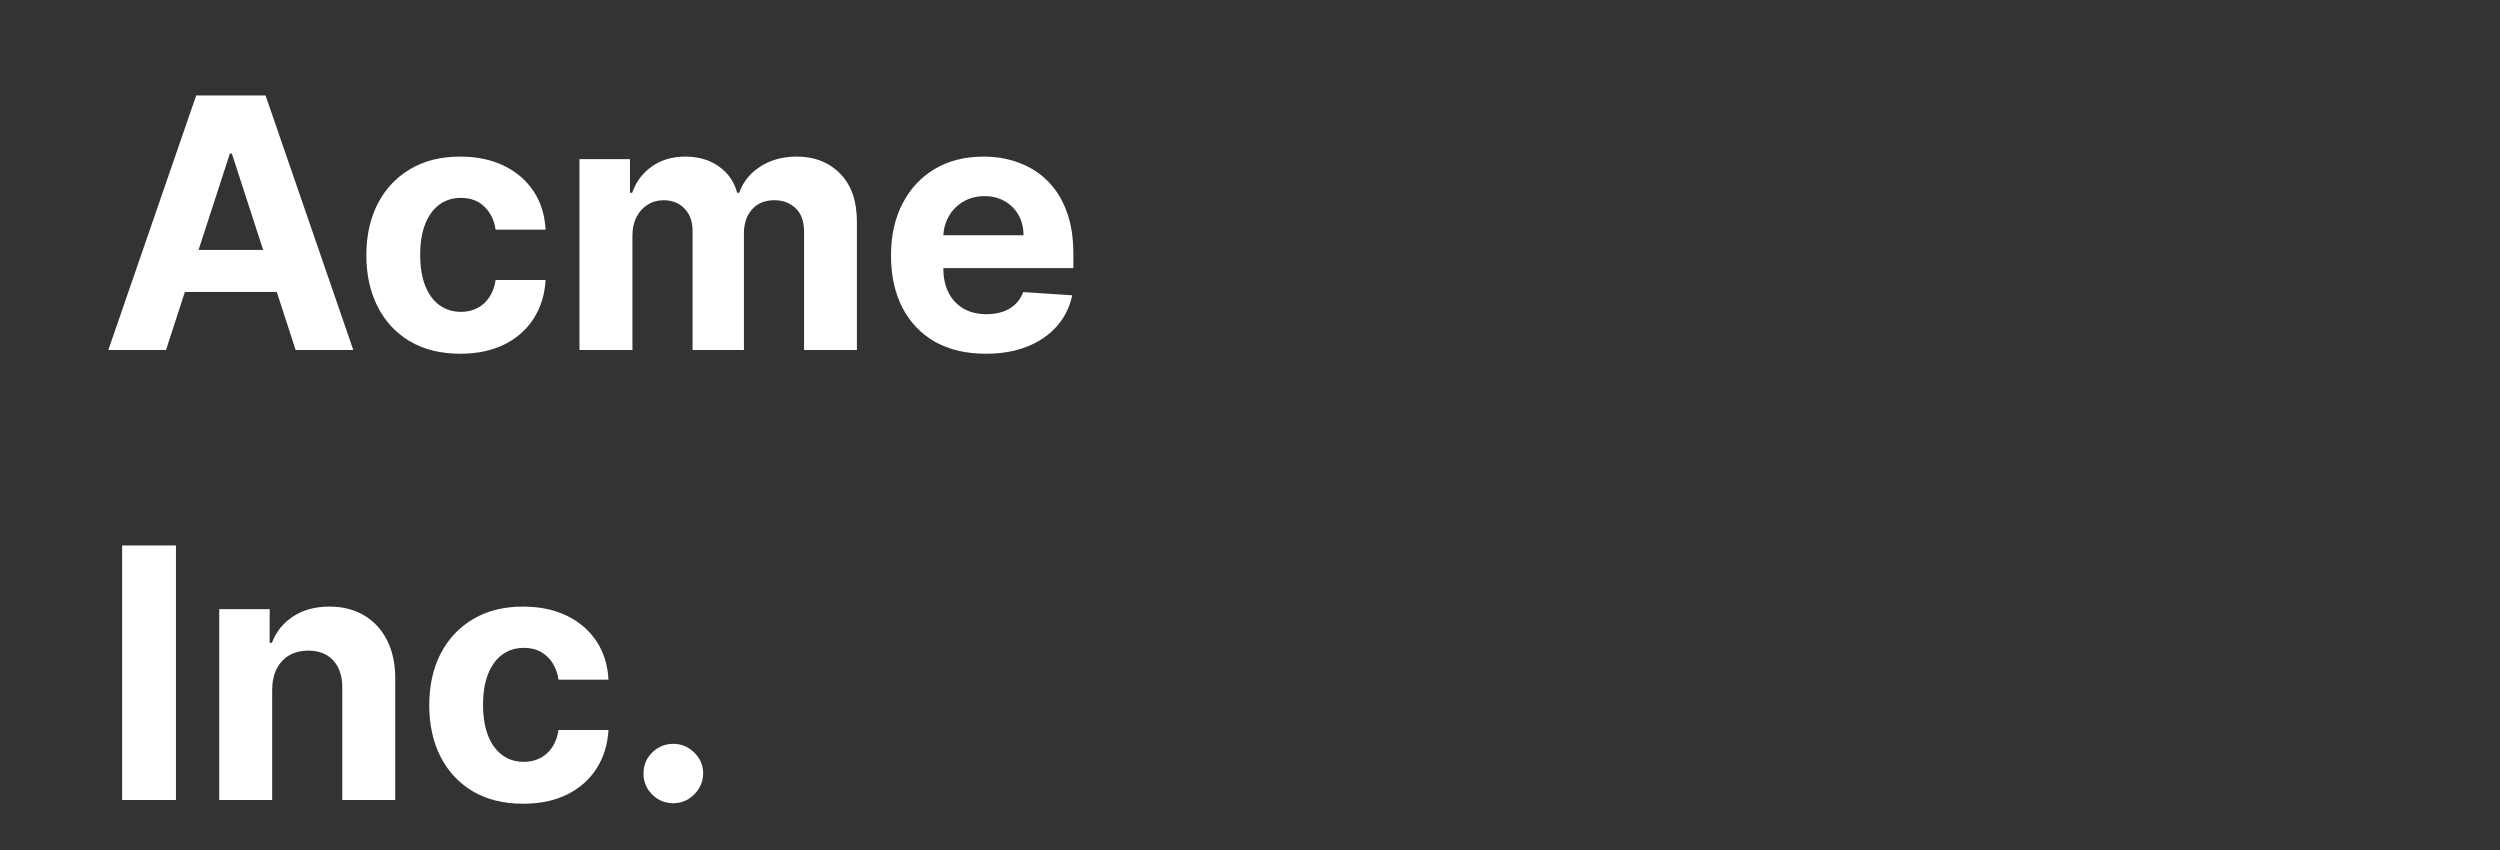 <svg width="100" height="34" viewBox="0 0 100 34" fill="none" xmlns="http://www.w3.org/2000/svg">
<rect x="0" y="0" width="100" height="34" fill="#333333" stroke="none"/>
<g clip-path="url(#clip0_302_9)">
<path d="M6.64 14H4.333L7.848 3.818H10.622L14.132 14H11.825L9.275 6.145H9.195L6.64 14ZM6.496 9.998H11.945V11.678H6.496V9.998ZM18.413 14.149C17.63 14.149 16.958 13.983 16.394 13.652C15.834 13.317 15.403 12.853 15.102 12.26C14.803 11.667 14.654 10.984 14.654 10.212C14.654 9.429 14.805 8.743 15.107 8.153C15.412 7.56 15.844 7.098 16.404 6.766C16.964 6.432 17.63 6.264 18.403 6.264C19.069 6.264 19.652 6.385 20.153 6.627C20.653 6.869 21.049 7.209 21.341 7.646C21.633 8.084 21.793 8.598 21.823 9.188H19.825C19.768 8.806 19.619 8.5 19.377 8.268C19.139 8.032 18.825 7.915 18.438 7.915C18.109 7.915 17.823 8.004 17.577 8.183C17.335 8.359 17.146 8.616 17.011 8.954C16.875 9.292 16.807 9.701 16.807 10.182C16.807 10.669 16.873 11.083 17.006 11.425C17.142 11.766 17.332 12.026 17.577 12.205C17.823 12.384 18.109 12.474 18.438 12.474C18.68 12.474 18.896 12.424 19.089 12.325C19.284 12.225 19.445 12.081 19.571 11.892C19.7 11.7 19.785 11.47 19.825 11.201H21.823C21.79 11.784 21.631 12.298 21.346 12.742C21.064 13.183 20.675 13.528 20.178 13.776C19.68 14.025 19.092 14.149 18.413 14.149ZM23.179 14V6.364H25.198V7.711H25.287C25.446 7.263 25.711 6.911 26.083 6.652C26.454 6.393 26.898 6.264 27.415 6.264C27.939 6.264 28.384 6.395 28.752 6.657C29.12 6.915 29.366 7.267 29.488 7.711H29.568C29.723 7.273 30.005 6.924 30.413 6.662C30.824 6.397 31.309 6.264 31.869 6.264C32.582 6.264 33.16 6.491 33.605 6.945C34.052 7.396 34.276 8.036 34.276 8.864V14H32.163V9.282C32.163 8.858 32.05 8.54 31.825 8.327C31.599 8.115 31.318 8.009 30.98 8.009C30.595 8.009 30.295 8.132 30.08 8.377C29.864 8.619 29.757 8.939 29.757 9.337V14H27.703V9.237C27.703 8.863 27.596 8.564 27.38 8.342C27.168 8.12 26.888 8.009 26.54 8.009C26.305 8.009 26.093 8.069 25.904 8.188C25.718 8.304 25.57 8.468 25.461 8.68C25.352 8.889 25.297 9.134 25.297 9.416V14H23.179ZM39.429 14.149C38.643 14.149 37.967 13.99 37.4 13.672C36.837 13.35 36.403 12.896 36.098 12.31C35.793 11.72 35.64 11.022 35.64 10.217C35.64 9.431 35.793 8.742 36.098 8.148C36.403 7.555 36.832 7.093 37.386 6.761C37.942 6.43 38.595 6.264 39.344 6.264C39.848 6.264 40.317 6.345 40.751 6.508C41.189 6.667 41.57 6.907 41.895 7.229C42.223 7.55 42.478 7.955 42.66 8.442C42.843 8.926 42.934 9.492 42.934 10.142V10.724H36.486V9.411H40.94C40.94 9.106 40.874 8.836 40.741 8.601C40.609 8.366 40.425 8.182 40.19 8.049C39.957 7.913 39.687 7.845 39.379 7.845C39.058 7.845 38.773 7.92 38.524 8.069C38.279 8.215 38.087 8.412 37.947 8.661C37.808 8.906 37.737 9.179 37.733 9.481V10.729C37.733 11.107 37.803 11.433 37.942 11.708C38.085 11.983 38.285 12.195 38.544 12.345C38.802 12.494 39.109 12.568 39.464 12.568C39.699 12.568 39.914 12.535 40.11 12.469C40.306 12.402 40.473 12.303 40.612 12.171C40.751 12.038 40.857 11.876 40.93 11.683L42.889 11.812C42.79 12.283 42.586 12.694 42.278 13.046C41.973 13.393 41.578 13.665 41.094 13.861C40.614 14.053 40.059 14.149 39.429 14.149ZM7.038 21.818V32H4.885V21.818H7.038ZM10.887 27.585V32H8.769V24.364H10.787V25.711H10.877C11.046 25.267 11.329 24.916 11.727 24.657C12.125 24.395 12.607 24.264 13.174 24.264C13.704 24.264 14.166 24.38 14.561 24.612C14.955 24.844 15.262 25.176 15.481 25.607C15.699 26.034 15.809 26.544 15.809 27.138V32H13.691V27.516C13.694 27.048 13.575 26.684 13.333 26.422C13.091 26.157 12.758 26.024 12.334 26.024C12.049 26.024 11.797 26.085 11.578 26.208C11.363 26.331 11.194 26.51 11.071 26.745C10.951 26.977 10.89 27.257 10.887 27.585ZM20.928 32.149C20.146 32.149 19.473 31.983 18.91 31.652C18.35 31.317 17.919 30.853 17.617 30.26C17.319 29.667 17.17 28.984 17.17 28.212C17.17 27.43 17.32 26.743 17.622 26.153C17.927 25.56 18.36 25.098 18.92 24.766C19.48 24.432 20.146 24.264 20.918 24.264C21.584 24.264 22.168 24.385 22.668 24.627C23.169 24.869 23.565 25.209 23.857 25.646C24.148 26.084 24.309 26.598 24.339 27.188H22.34C22.284 26.806 22.135 26.5 21.893 26.268C21.654 26.032 21.341 25.915 20.953 25.915C20.625 25.915 20.338 26.004 20.093 26.183C19.851 26.359 19.662 26.616 19.526 26.954C19.39 27.292 19.322 27.701 19.322 28.182C19.322 28.669 19.389 29.083 19.521 29.425C19.657 29.766 19.848 30.026 20.093 30.205C20.338 30.384 20.625 30.474 20.953 30.474C21.195 30.474 21.412 30.424 21.604 30.325C21.8 30.225 21.961 30.081 22.087 29.892C22.216 29.7 22.3 29.47 22.34 29.201H24.339C24.306 29.784 24.146 30.298 23.861 30.742C23.58 31.183 23.19 31.528 22.693 31.776C22.196 32.025 21.608 32.149 20.928 32.149ZM26.933 32.129C26.605 32.129 26.323 32.013 26.087 31.781C25.855 31.546 25.739 31.264 25.739 30.936C25.739 30.611 25.855 30.333 26.087 30.101C26.323 29.869 26.605 29.753 26.933 29.753C27.251 29.753 27.529 29.869 27.768 30.101C28.007 30.333 28.126 30.611 28.126 30.936C28.126 31.155 28.07 31.355 27.957 31.538C27.848 31.717 27.703 31.861 27.524 31.97C27.345 32.076 27.148 32.129 26.933 32.129Z" fill="white"/>
</g>
<defs>
<clipPath id="clip0_302_9">
<rect width="100" height="34" fill="white"/>
</clipPath>
</defs>
</svg>
